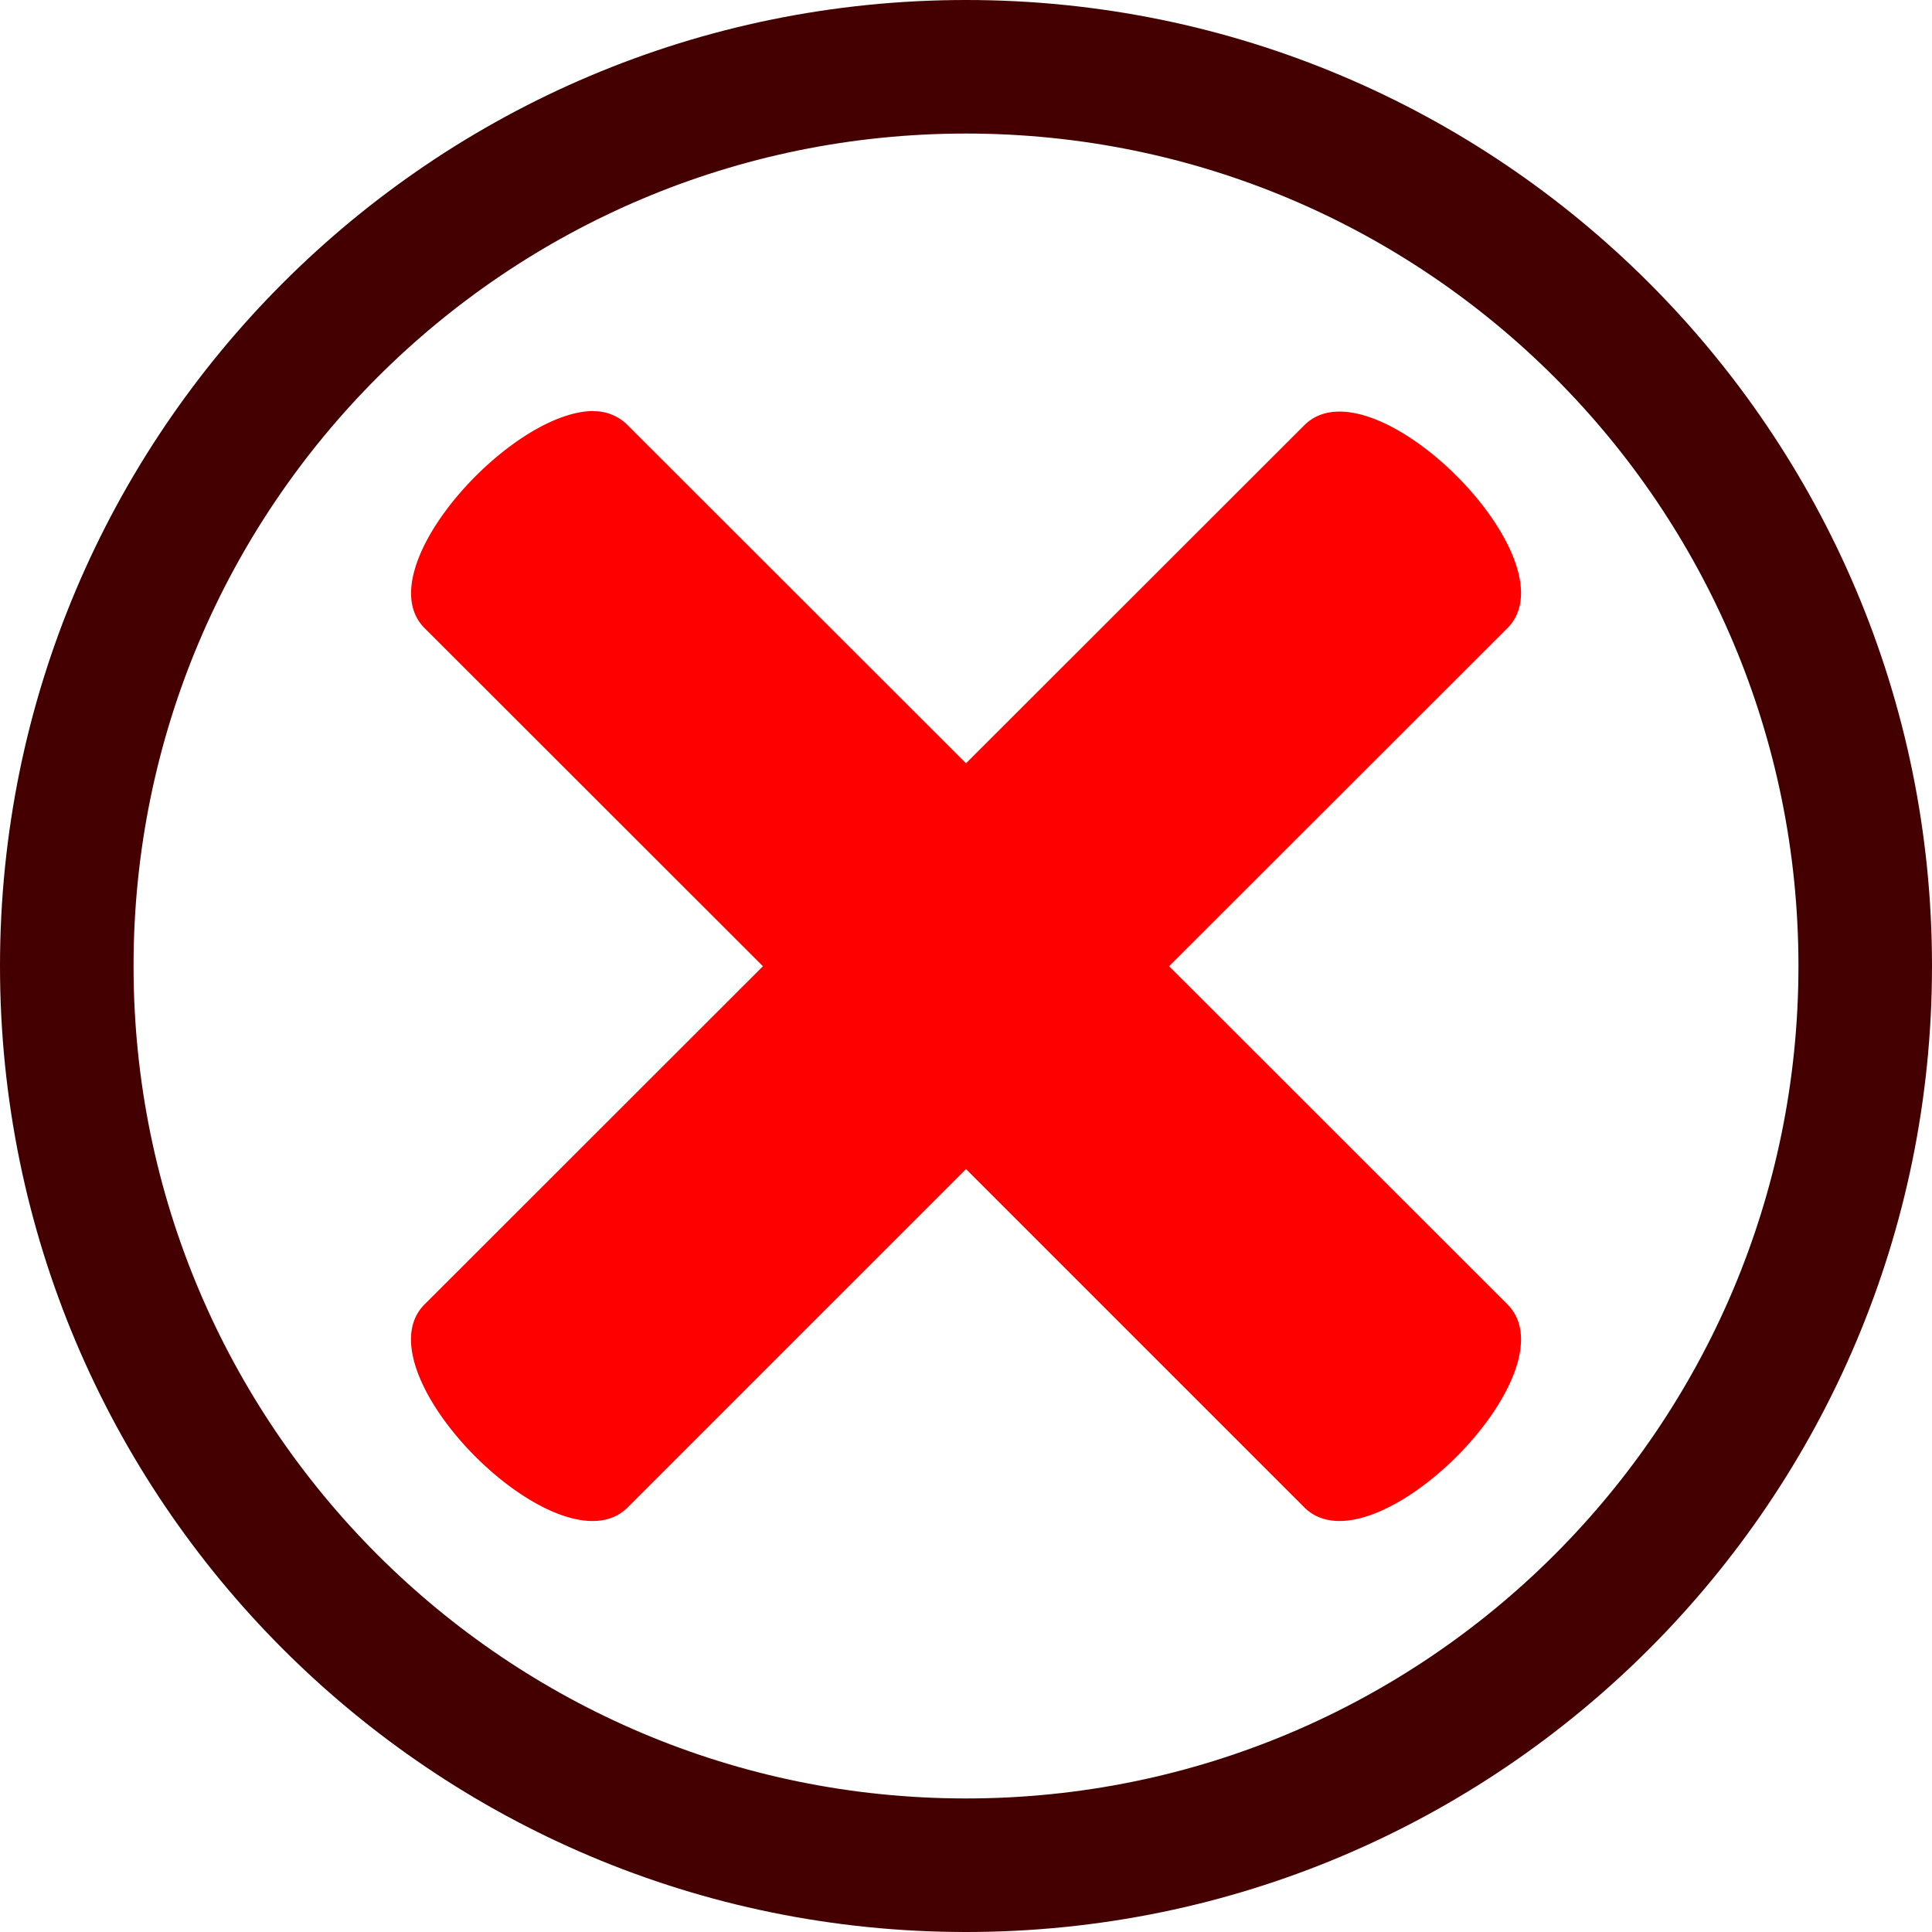 <svg id="ZERO-DOT" xmlns="http://www.w3.org/2000/svg" viewBox="0 0 480 480"><path d="M256,16C123.45,16,16,123.45,16,256S123.45,496,256,496,496,388.55,496,256,388.55,16,256,16Zm0,446.82c-114.22,0-206.82-92.6-206.82-206.82S141.78,49.18,256,49.18,462.82,141.78,462.82,256,370.22,462.82,256,462.82Z" transform="translate(-16 -16)" fill="#400"/><path d="M163.36,118.12a18.37,18.37,0,0,0-3.52.36v0c-21,4-52,39.92-38.35,53.58l84.06,84-84.06,84c-16.81,16.8,33.64,67.26,50.45,50.45L256,306.45l84.06,84.06c16.81,16.8,67.26-33.65,50.45-50.45l-84.06-84,84.06-84c16.81-16.81-33.64-67.22-50.45-50.42l-84.06,84-84.06-84a11.78,11.78,0,0,0-8.58-3.48Z" transform="translate(-16 -16)" fill="red"/></svg>
